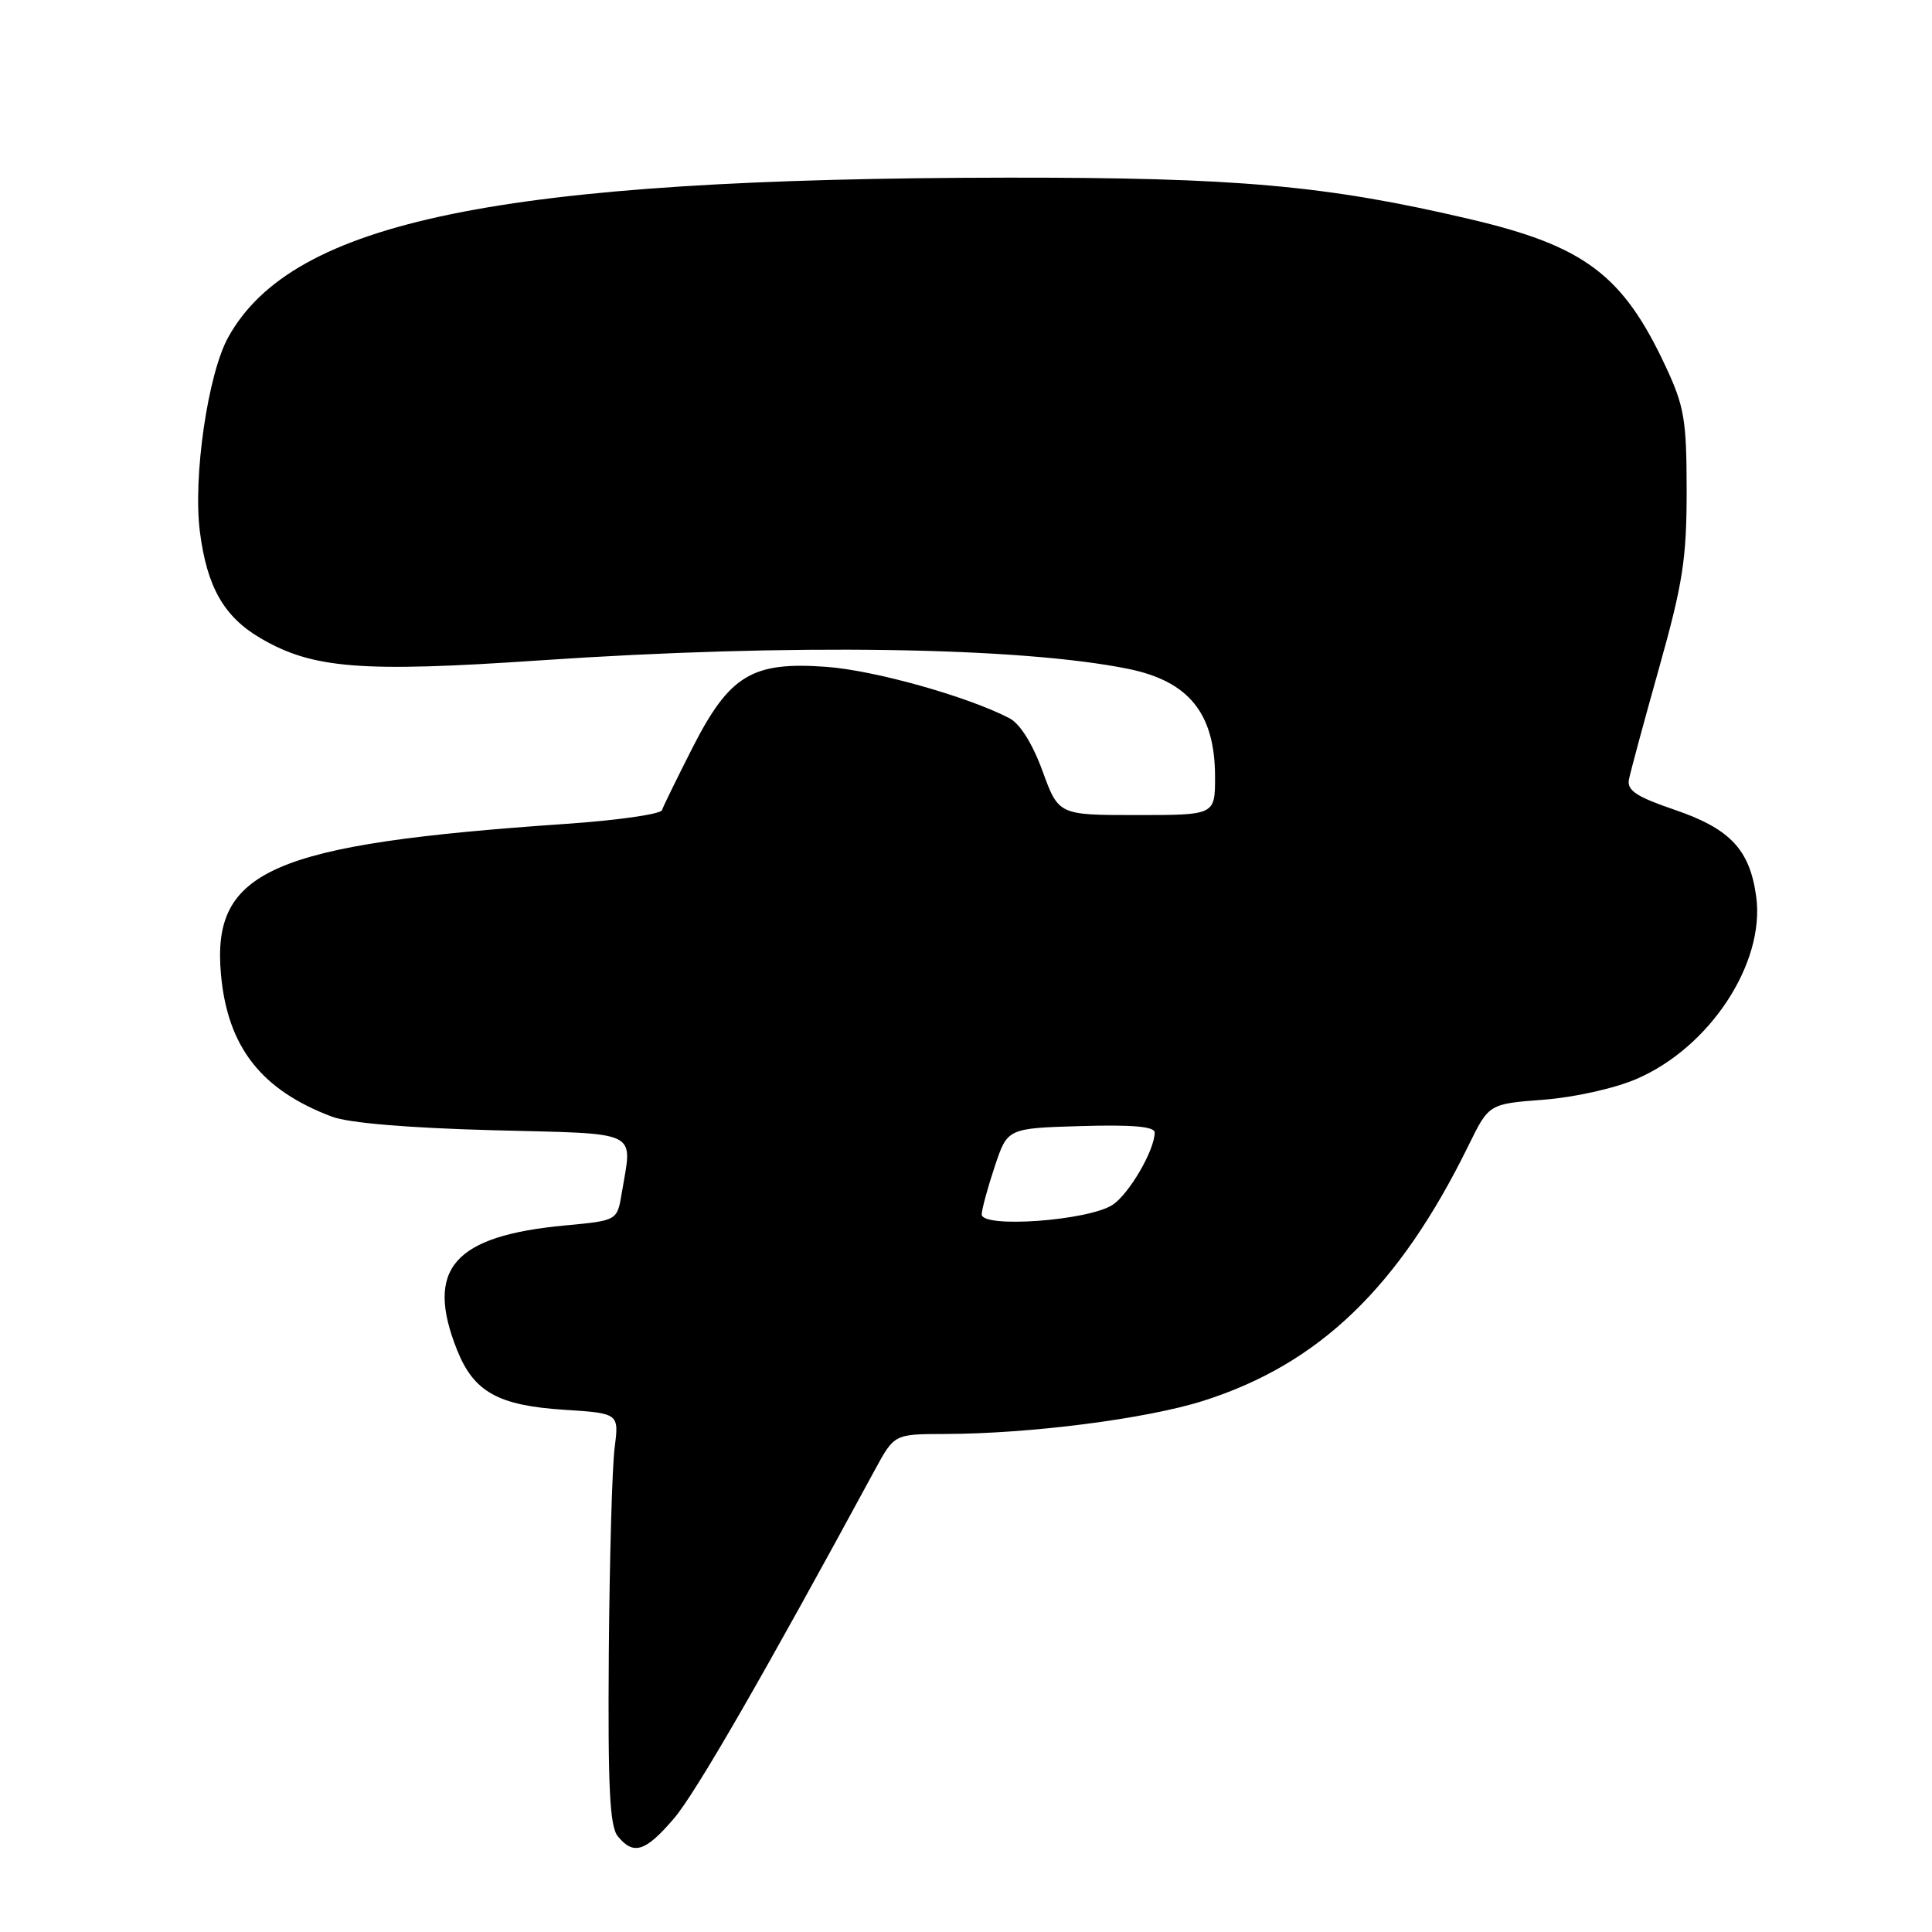 <?xml version="1.0" encoding="UTF-8" standalone="no"?>
<!DOCTYPE svg PUBLIC "-//W3C//DTD SVG 1.1//EN" "http://www.w3.org/Graphics/SVG/1.1/DTD/svg11.dtd" >
<svg xmlns="http://www.w3.org/2000/svg" xmlns:xlink="http://www.w3.org/1999/xlink" version="1.1" viewBox="0 0 256 256">
 <g >
 <path fill="currentColor"
d=" M 89.30 240.96 C 92.17 237.61 101.24 221.87 115.93 194.76 C 118.50 190.03 118.50 190.03 125.14 190.01 C 136.47 189.99 151.90 188.01 159.46 185.61 C 174.81 180.73 185.38 170.55 194.59 151.77 C 197.29 146.27 197.29 146.27 204.50 145.72 C 208.59 145.41 213.94 144.22 216.84 142.97 C 226.55 138.80 233.89 127.64 232.71 118.84 C 231.87 112.59 229.27 109.82 221.92 107.31 C 216.85 105.58 215.57 104.74 215.84 103.31 C 216.03 102.31 217.83 95.65 219.84 88.50 C 222.99 77.28 223.49 74.06 223.49 65.00 C 223.48 55.62 223.19 53.87 220.70 48.54 C 215.04 36.42 209.96 32.59 194.74 29.03 C 175.76 24.57 163.90 23.51 133.50 23.54 C 66.33 23.62 38.77 29.26 30.24 44.69 C 27.54 49.56 25.55 63.24 26.49 70.49 C 27.43 77.79 29.68 81.73 34.53 84.57 C 41.43 88.61 47.87 89.12 71.60 87.50 C 104.48 85.26 135.14 85.71 149.50 88.63 C 157.56 90.27 161.00 94.56 161.00 102.95 C 161.00 108.00 161.00 108.00 150.63 108.00 C 140.27 108.00 140.27 108.00 138.14 102.17 C 136.82 98.55 135.16 95.90 133.76 95.17 C 128.22 92.29 115.91 88.83 109.50 88.36 C 99.66 87.64 96.67 89.45 91.77 99.06 C 89.72 103.10 87.89 106.82 87.72 107.35 C 87.54 107.88 81.80 108.70 74.95 109.17 C 35.94 111.85 28.03 115.31 29.28 129.12 C 30.15 138.73 34.61 144.44 44.00 147.97 C 46.19 148.80 54.12 149.46 65.25 149.76 C 85.17 150.28 83.79 149.60 82.38 158.12 C 81.78 161.73 81.78 161.73 74.95 162.37 C 60.07 163.75 56.27 168.13 60.58 178.92 C 62.79 184.44 66.03 186.24 74.73 186.80 C 82.03 187.27 82.03 187.27 81.44 191.88 C 81.11 194.42 80.77 206.66 80.67 219.08 C 80.54 236.94 80.79 242.01 81.87 243.33 C 83.96 245.87 85.52 245.37 89.30 240.96 Z  M 130.08 160.89 C 130.12 160.13 130.91 157.25 131.83 154.50 C 133.50 149.50 133.50 149.50 143.25 149.21 C 150.02 149.01 153.00 149.27 153.00 150.06 C 153.00 152.40 149.62 158.20 147.42 159.65 C 144.19 161.76 129.97 162.78 130.08 160.89 Z "/>
</g>
</svg>